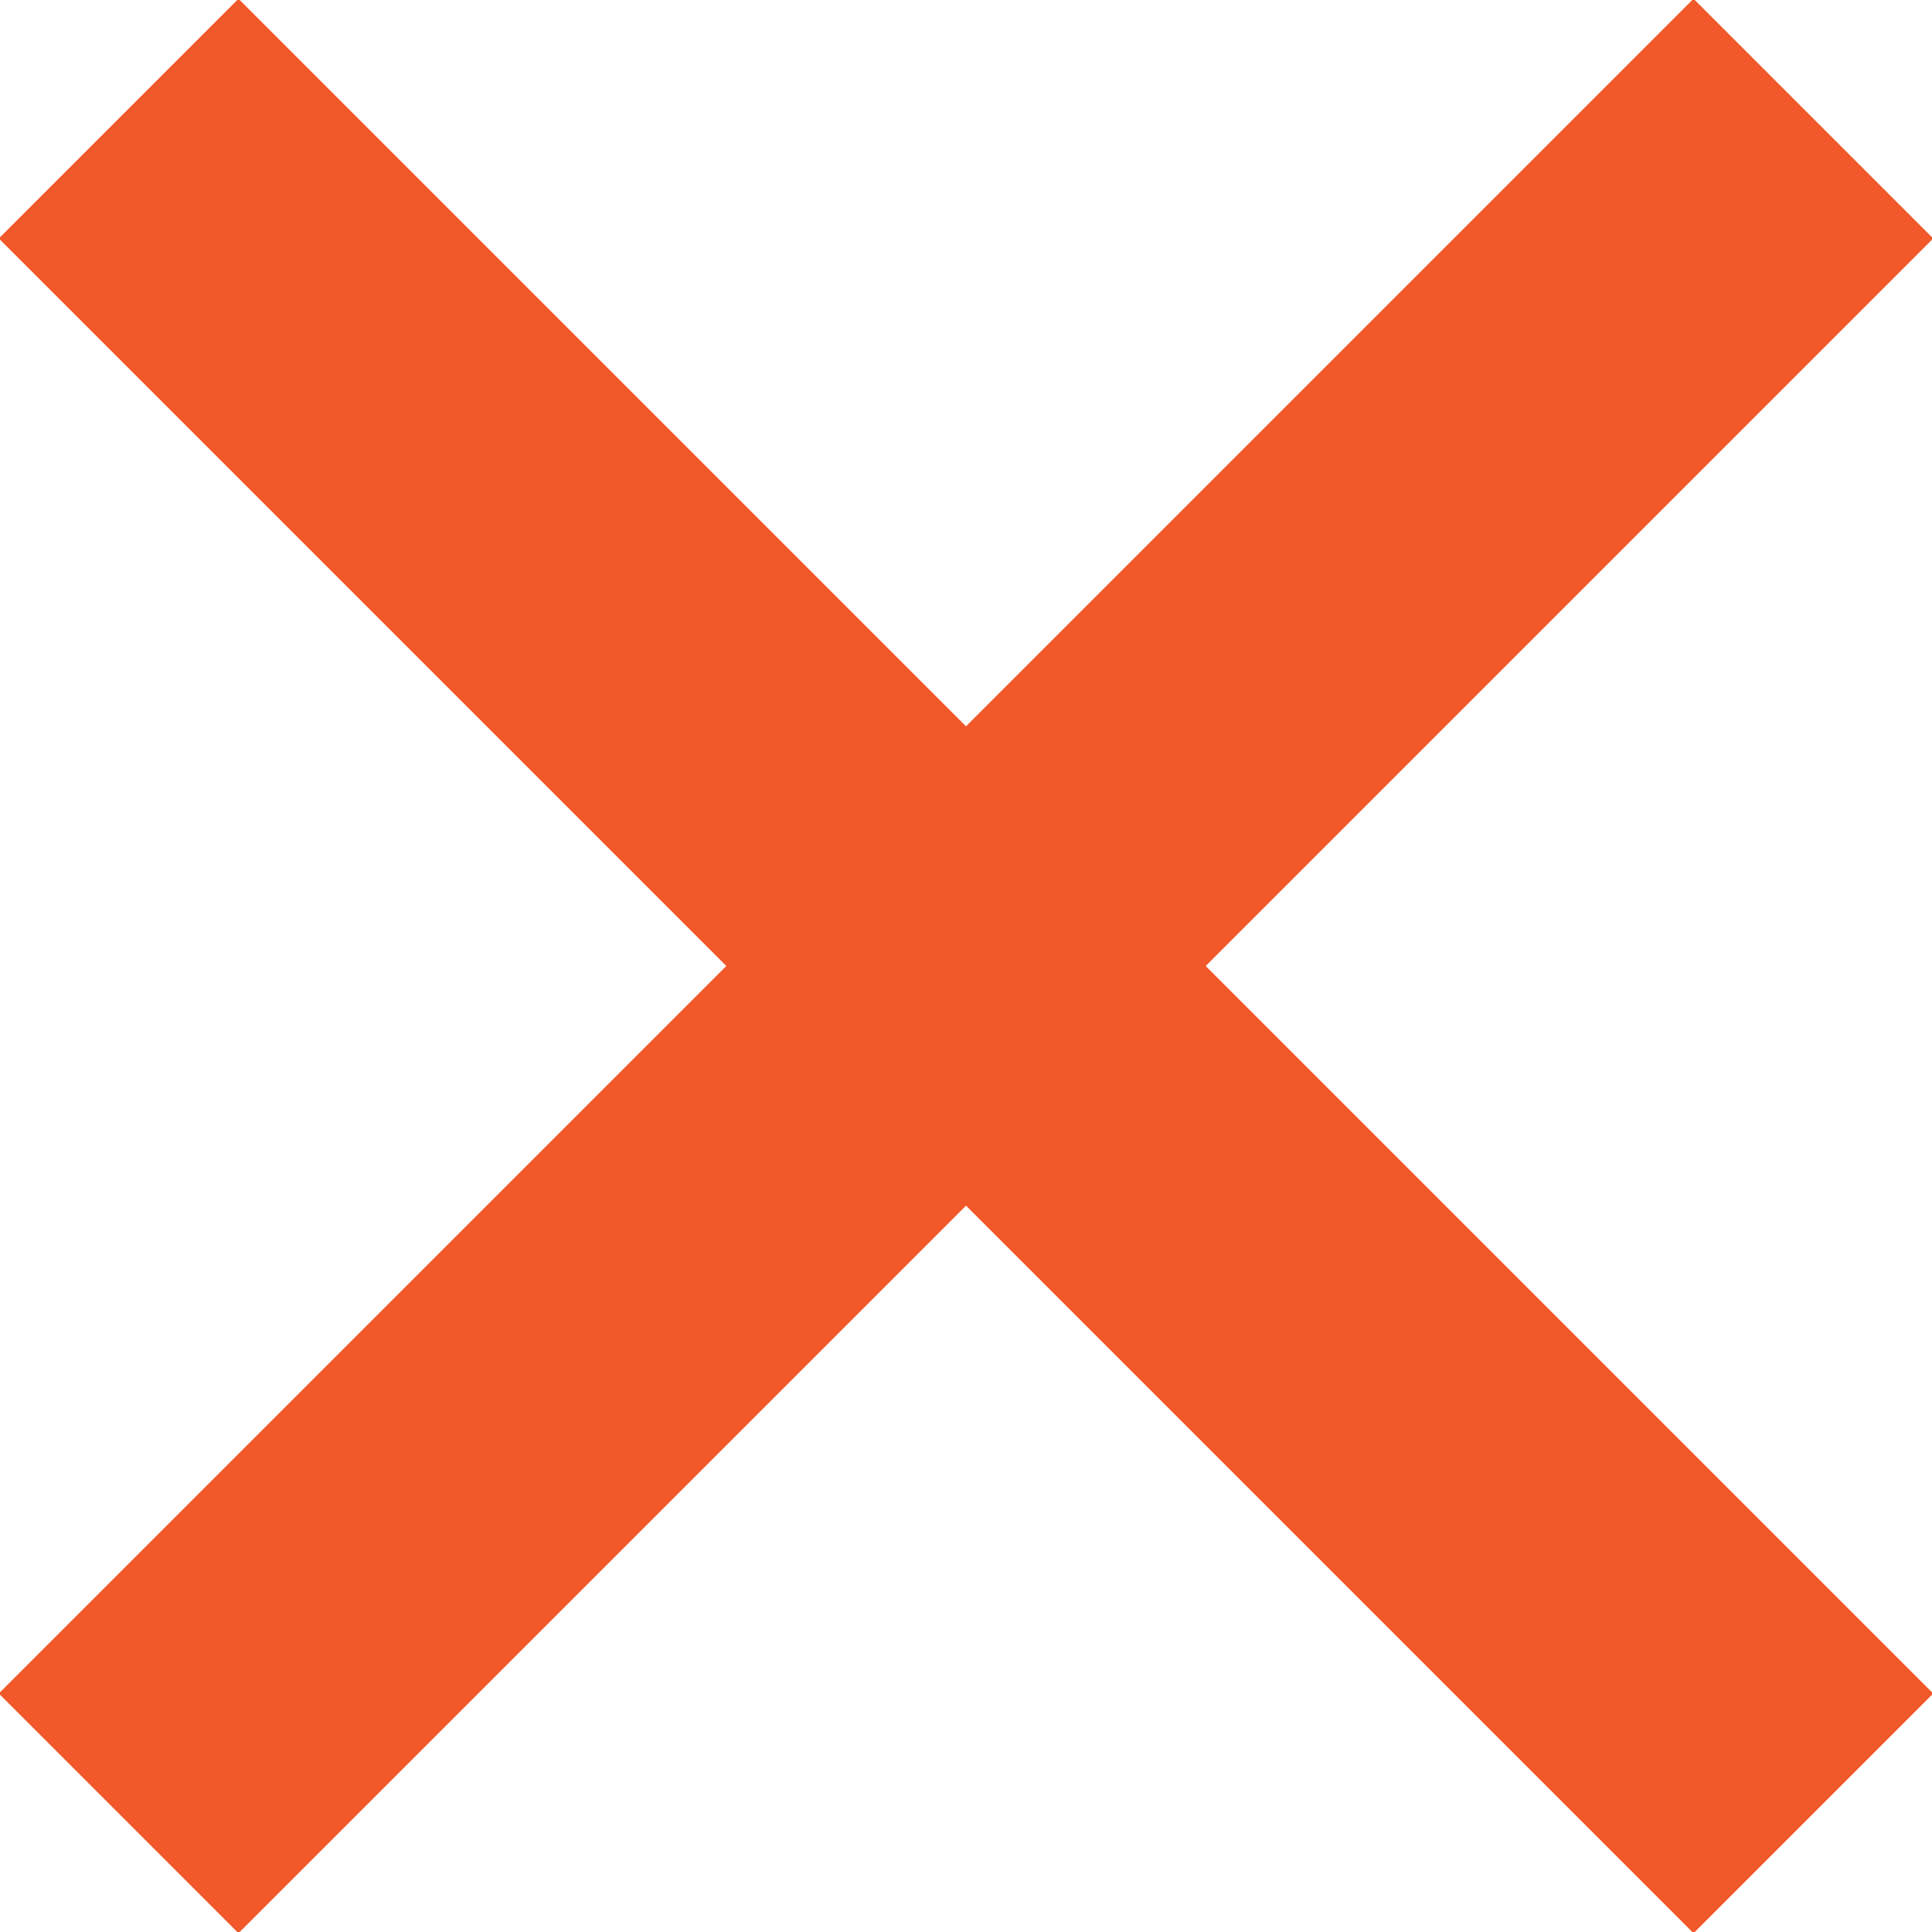<svg xmlns="http://www.w3.org/2000/svg" width="11.4" height="11.4" viewBox="2.3 2.3 11.4 11.4" enable-background="new 2.3 2.3 11.4 11.4"><path stroke="#f1592a" stroke-width="2" stroke-miterlimit="10" d="M3 3l10 10m0-10l-10 10" fill="none"/></svg>
